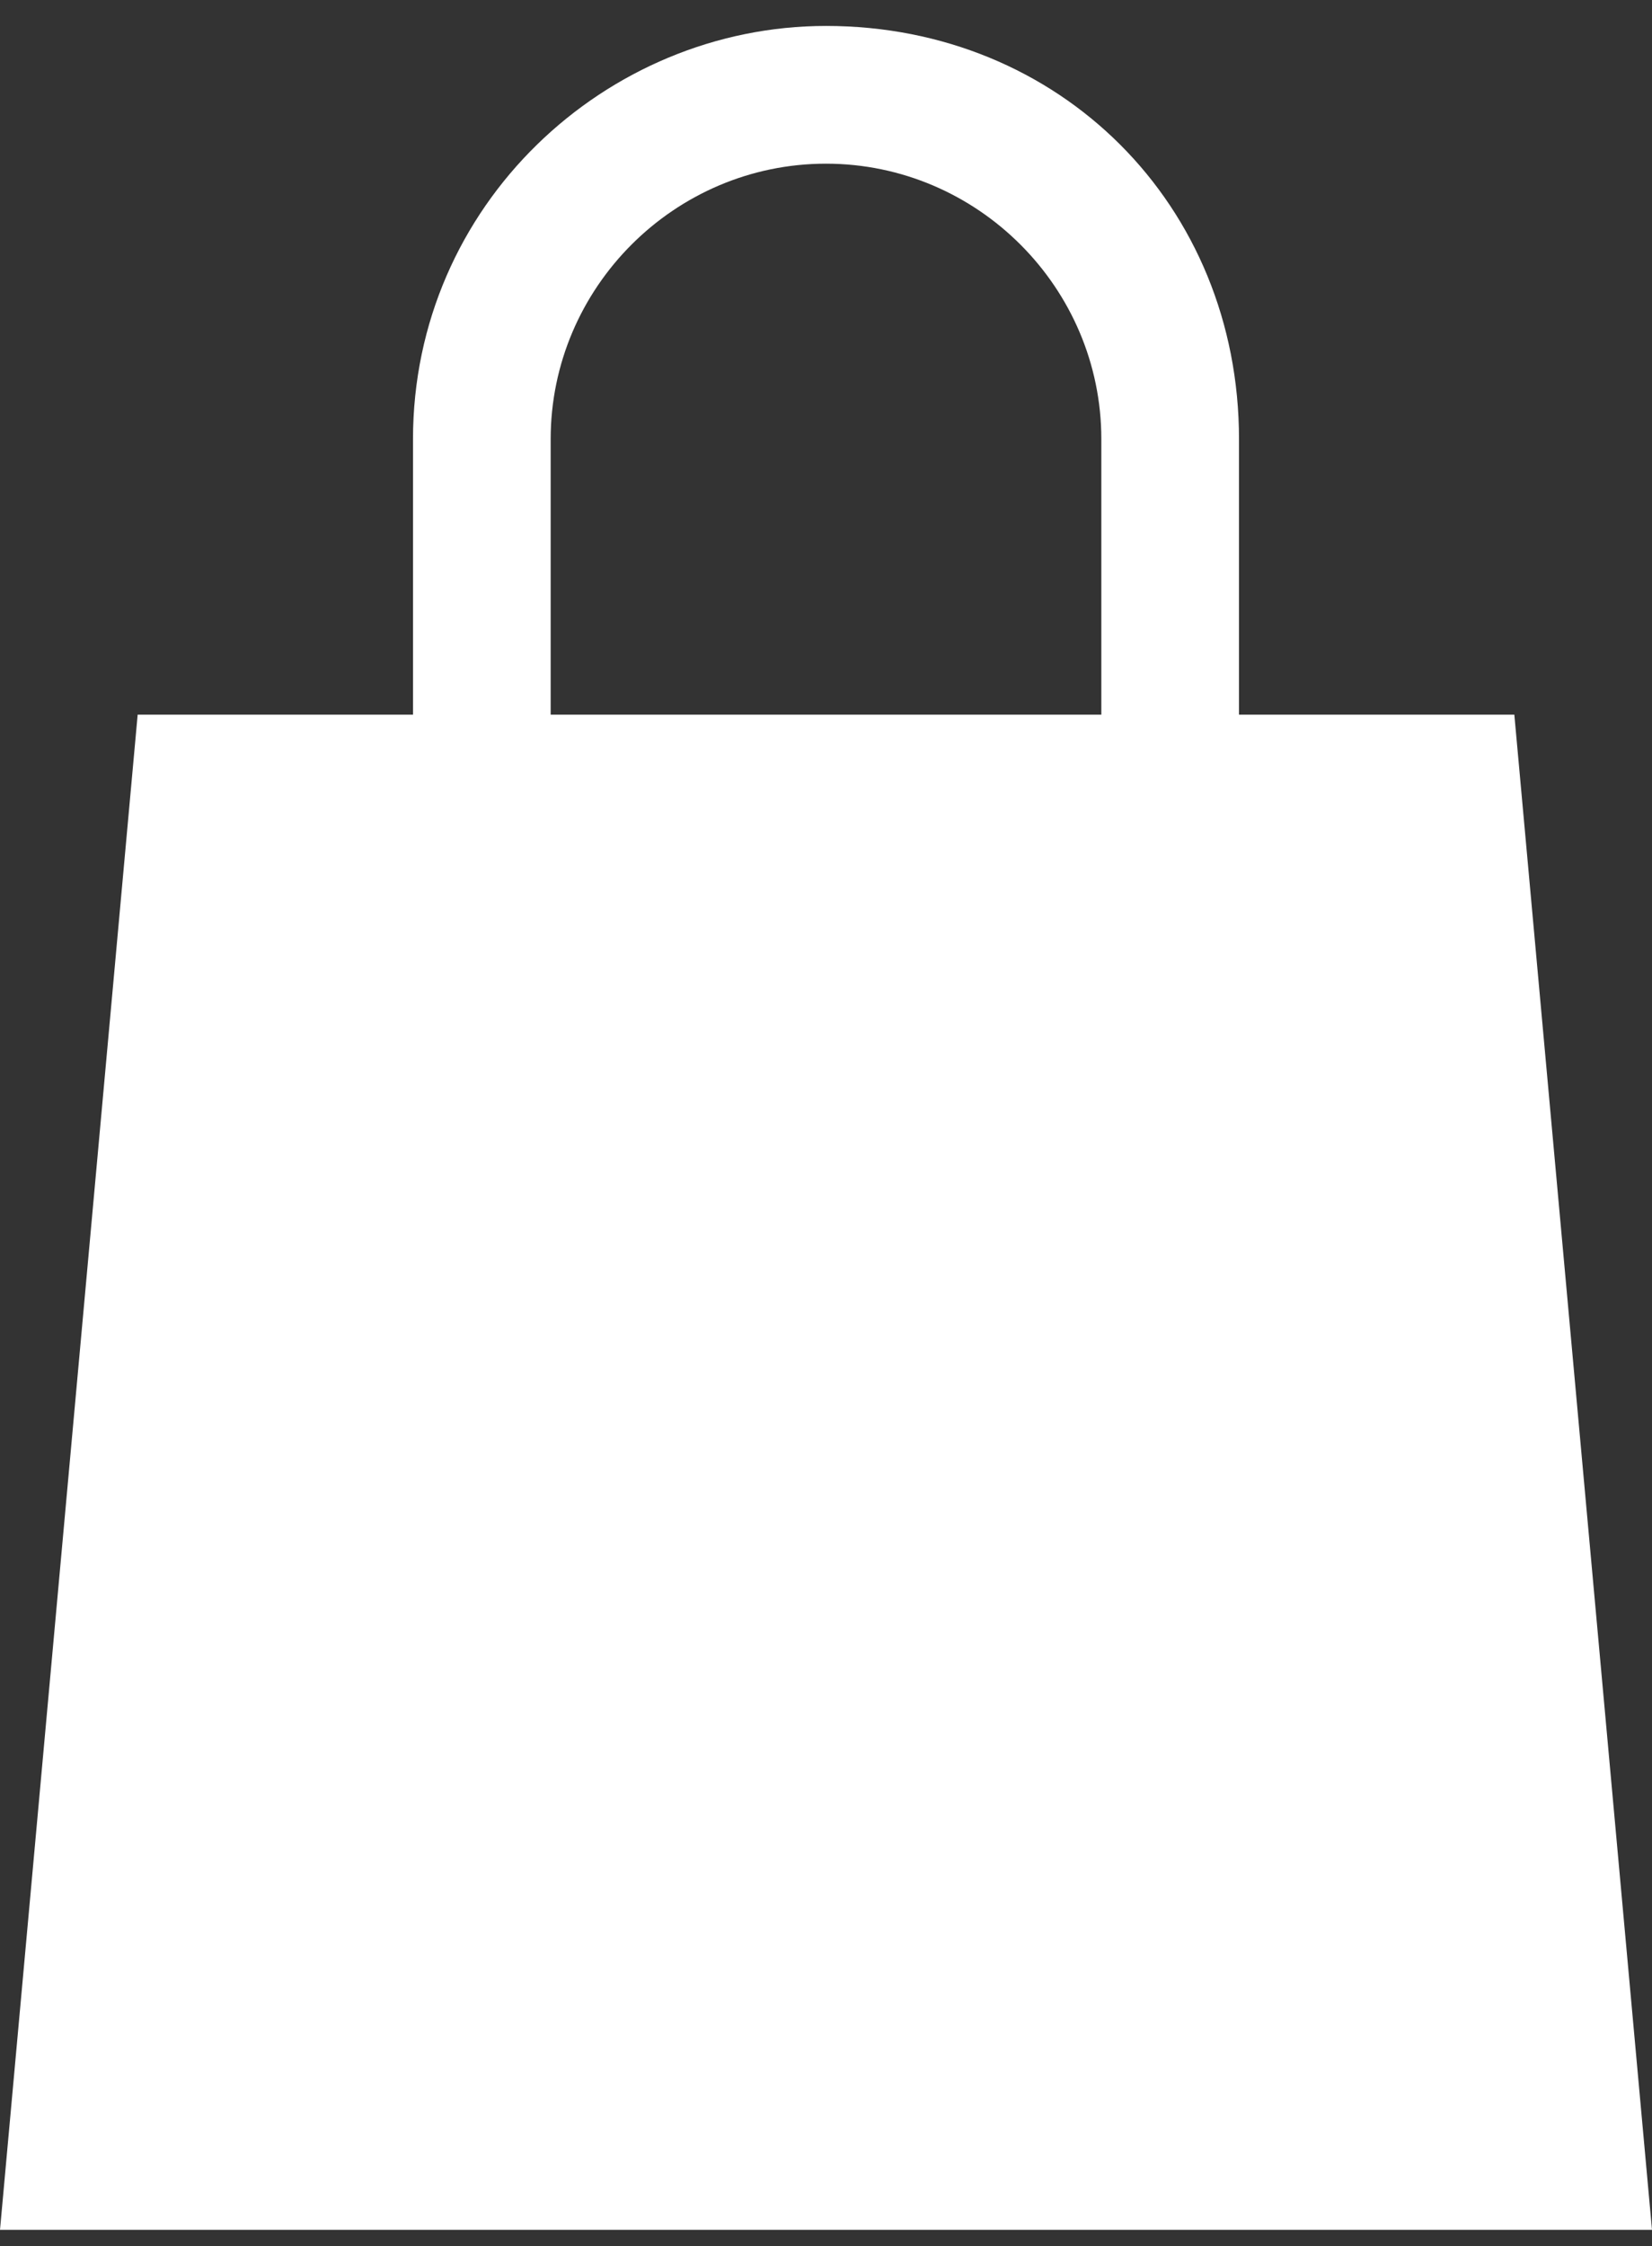 <svg width="39" height="53" fill="none" xmlns="http://www.w3.org/2000/svg"><rect width="100%" height="100%" fill="#333333" stroke="none"/><path d="M19.5.612c-5.2 0-9.75 4.225-9.75 9.75v6.5h-6.5L0 52.612h39l-3.25-35.75h-6.5v-6.5c0-5.525-4.225-9.75-9.75-9.75zm6.5 16.25H13v-6.5c0-3.575 2.925-6.5 6.5-6.5s6.5 2.925 6.5 6.5v6.5z" fill="#fff"/></svg>